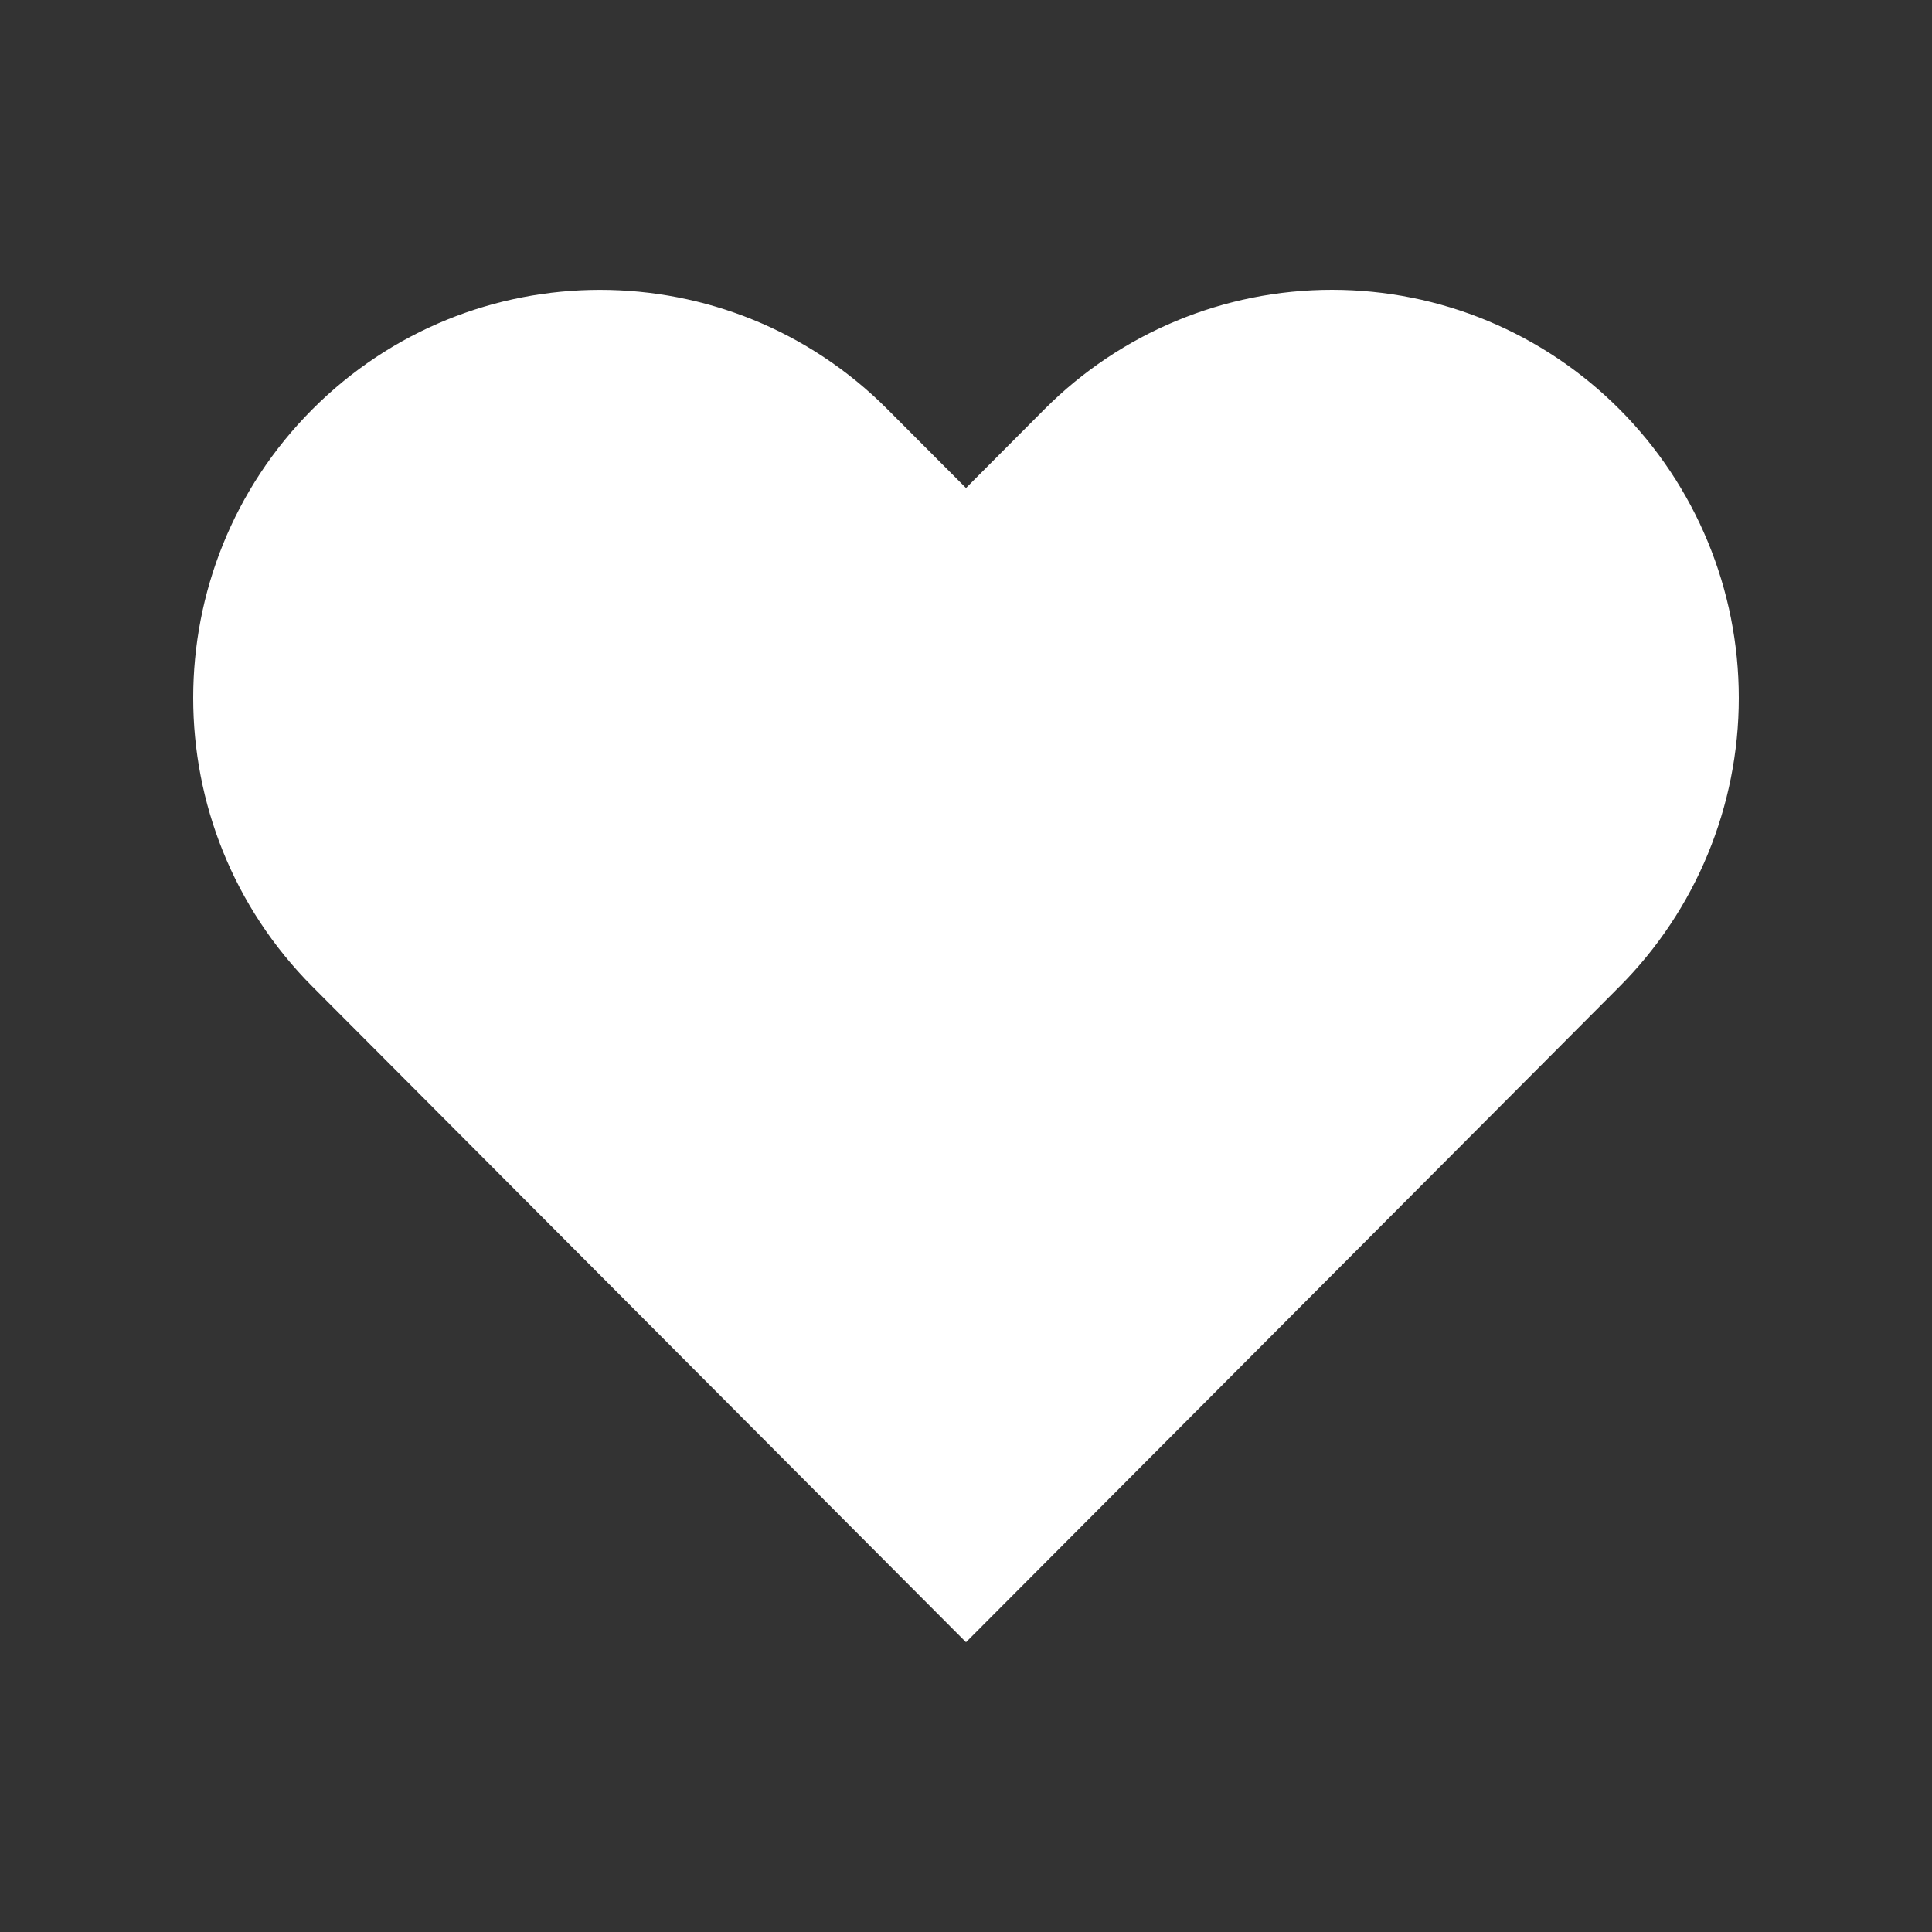 <?xml version="1.0" encoding="UTF-8"?>
<svg width="20px" height="20px" viewBox="0 0 20 20" version="1.1" xmlns="http://www.w3.org/2000/svg" xmlns:xlink="http://www.w3.org/1999/xlink">
    <rect x="0" y="0" width="20" height="20" fill="#333333" stroke="none"/>
    <title>Icon / 20 / Hart</title>
    <g id="Icon-/-20-/-Hart" stroke="none" stroke-width="1" fill="none" fill-rule="evenodd">
        <g id="Group-10">
            <rect id="Rectangle" x="0" y="0" width="20" height="20"></rect>
            <g id="heart" transform="translate(2, 3)" fill="#FFFFFF">
                <path d="M14.766,1.238 C13.977,0.445 12.906,0 11.789,0 C10.672,0 9.601,0.445 8.811,1.238 L8,2.052 L7.188,1.238 C5.544,-0.412 2.878,-0.412 1.233,1.238 C-0.411,2.887 -0.411,5.562 1.233,7.212 L2.045,8.026 L8,14 L13.955,8.026 L14.766,7.212 C15.556,6.42 16,5.345 16,4.225 C16,3.104 15.556,2.03 14.766,1.238 Z" id="Shape"></path>
            </g>
        </g>
    </g>
</svg>